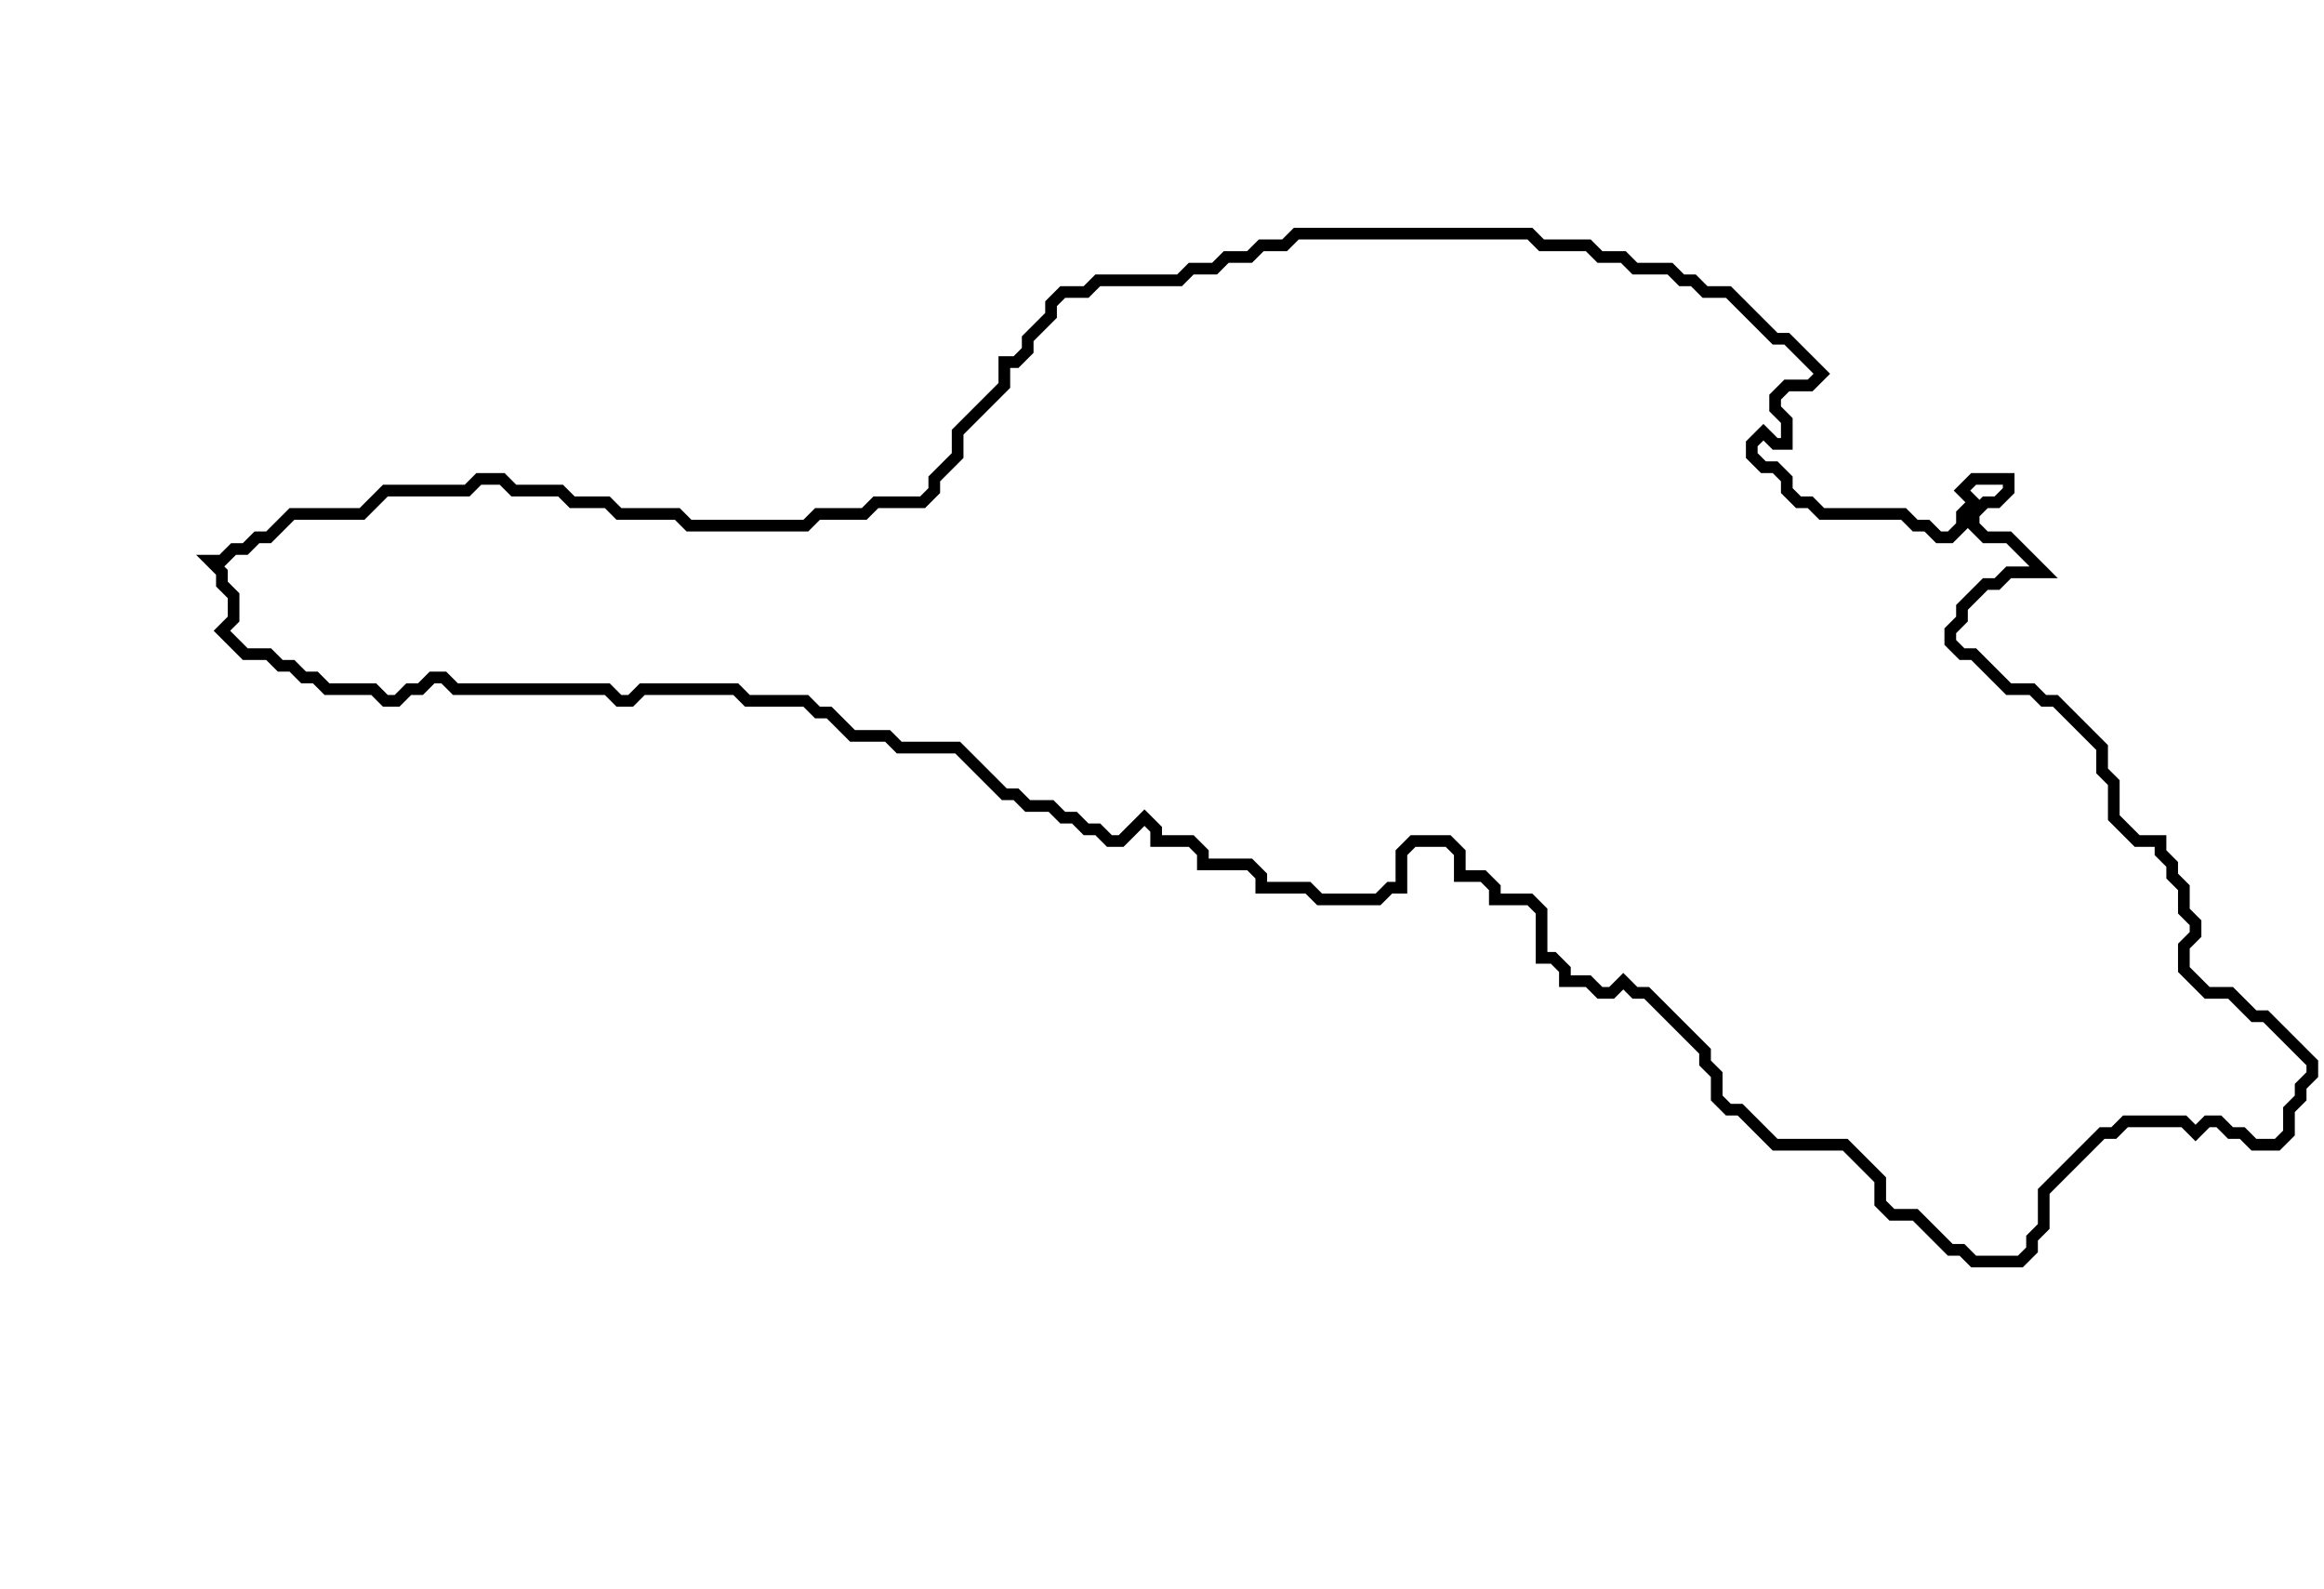 <svg xmlns="http://www.w3.org/2000/svg" width="199" height="136">
  <path d="M 111,20 L 110,21 L 108,21 L 107,22 L 105,22 L 104,23 L 102,23 L 101,24 L 94,24 L 93,25 L 91,25 L 90,26 L 90,27 L 88,29 L 88,30 L 87,31 L 86,31 L 86,33 L 82,37 L 82,39 L 80,41 L 80,42 L 79,43 L 75,43 L 74,44 L 70,44 L 69,45 L 59,45 L 58,44 L 53,44 L 52,43 L 49,43 L 48,42 L 44,42 L 43,41 L 41,41 L 40,42 L 33,42 L 31,44 L 25,44 L 23,46 L 22,46 L 21,47 L 20,47 L 19,48 L 18,48 L 19,49 L 19,50 L 20,51 L 20,53 L 19,54 L 21,56 L 23,56 L 24,57 L 25,57 L 26,58 L 27,58 L 28,59 L 32,59 L 33,60 L 34,60 L 35,59 L 36,59 L 37,58 L 38,58 L 39,59 L 52,59 L 53,60 L 54,60 L 55,59 L 63,59 L 64,60 L 69,60 L 70,61 L 71,61 L 73,63 L 76,63 L 77,64 L 82,64 L 86,68 L 87,68 L 88,69 L 90,69 L 91,70 L 92,70 L 93,71 L 94,71 L 95,72 L 96,72 L 98,70 L 99,71 L 99,72 L 102,72 L 103,73 L 103,74 L 107,74 L 108,75 L 108,76 L 112,76 L 113,77 L 118,77 L 119,76 L 120,76 L 120,73 L 121,72 L 124,72 L 125,73 L 125,75 L 127,75 L 128,76 L 128,77 L 131,77 L 132,78 L 132,82 L 133,82 L 134,83 L 134,84 L 136,84 L 137,85 L 138,85 L 139,84 L 140,85 L 141,85 L 146,90 L 146,91 L 147,92 L 147,94 L 148,95 L 149,95 L 152,98 L 158,98 L 161,101 L 161,103 L 162,104 L 164,104 L 167,107 L 168,107 L 169,108 L 173,108 L 174,107 L 174,106 L 175,105 L 175,102 L 180,97 L 181,97 L 182,96 L 187,96 L 188,97 L 189,96 L 190,96 L 191,97 L 192,97 L 193,98 L 195,98 L 196,97 L 196,95 L 197,94 L 197,93 L 198,92 L 198,91 L 194,87 L 193,87 L 191,85 L 189,85 L 187,83 L 187,81 L 188,80 L 188,79 L 187,78 L 187,76 L 186,75 L 186,74 L 185,73 L 185,72 L 183,72 L 181,70 L 181,67 L 180,66 L 180,64 L 176,60 L 175,60 L 174,59 L 172,59 L 169,56 L 168,56 L 167,55 L 167,54 L 168,53 L 168,52 L 170,50 L 171,50 L 172,49 L 175,49 L 172,46 L 170,46 L 169,45 L 169,44 L 170,43 L 171,43 L 172,42 L 172,41 L 169,41 L 168,42 L 169,43 L 168,44 L 168,45 L 167,46 L 166,46 L 165,45 L 164,45 L 163,44 L 156,44 L 155,43 L 154,43 L 153,42 L 153,41 L 152,40 L 151,40 L 150,39 L 150,38 L 151,37 L 152,38 L 153,38 L 153,36 L 152,35 L 152,34 L 153,33 L 155,33 L 156,32 L 153,29 L 152,29 L 148,25 L 146,25 L 145,24 L 144,24 L 143,23 L 140,23 L 139,22 L 137,22 L 136,21 L 132,21 L 131,20 Z" fill="none" stroke="black" stroke-width="1"/>
</svg>